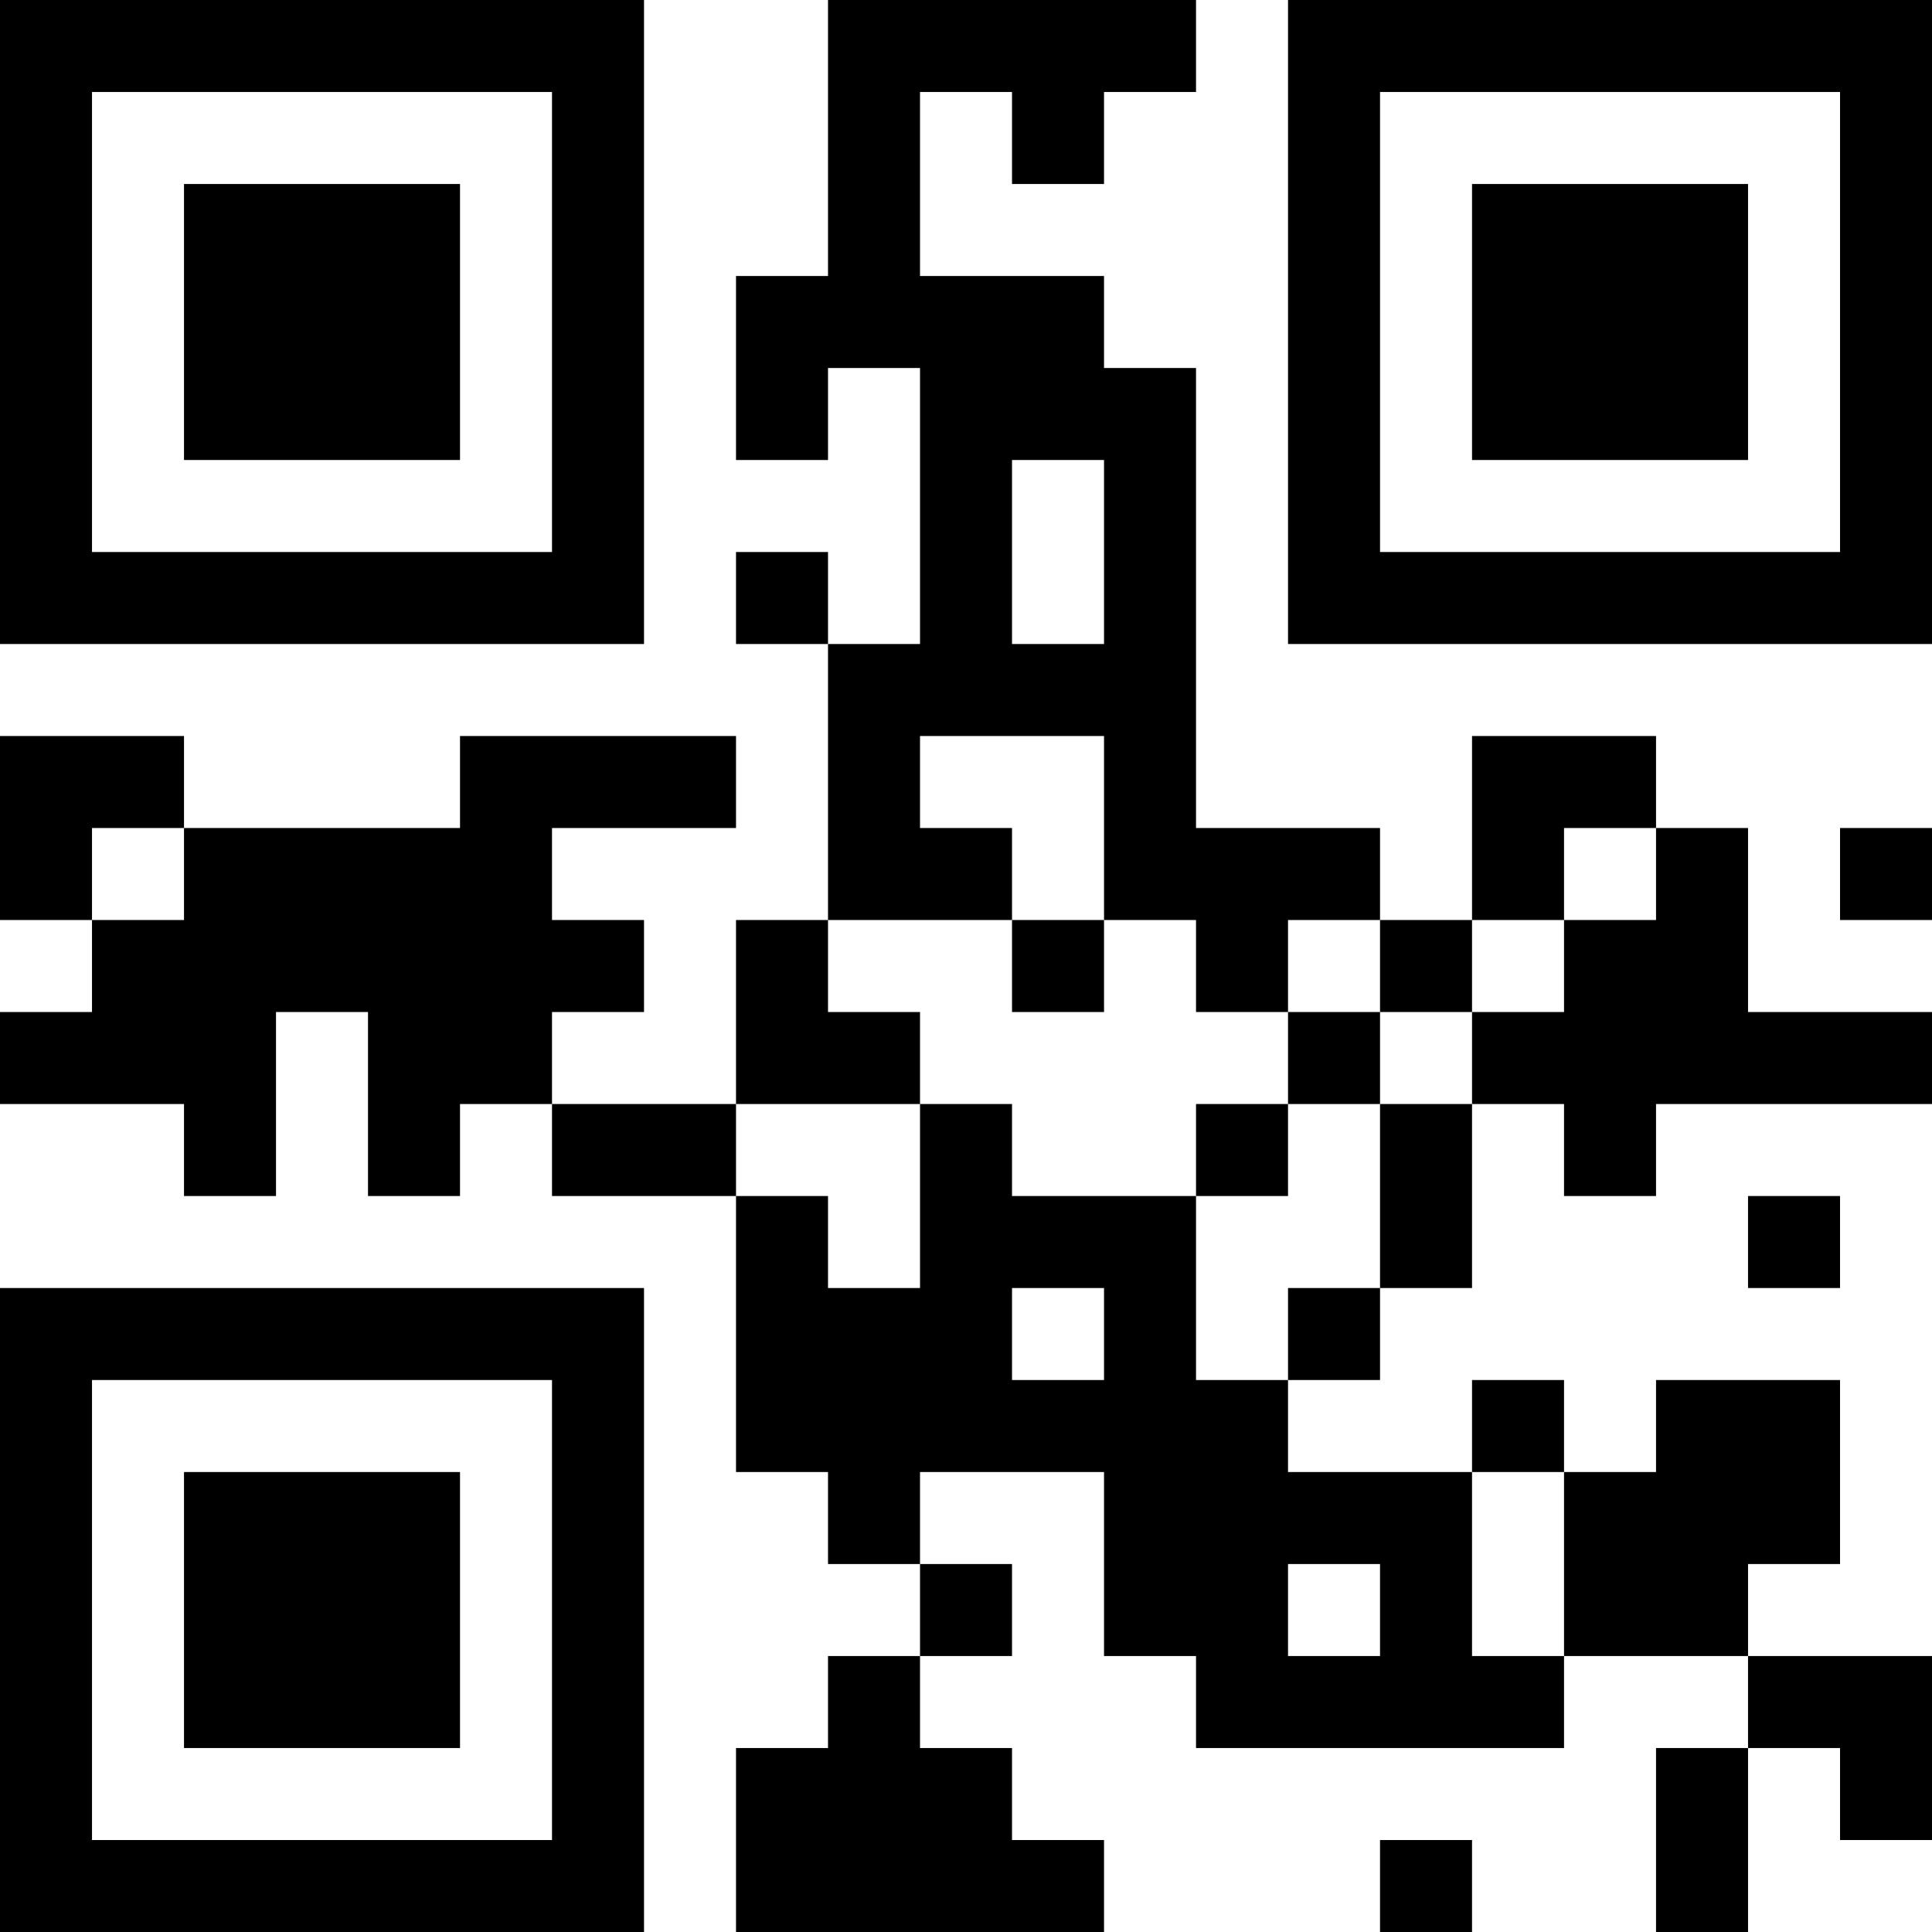 <?xml version="1.0" encoding="UTF-8"?>
<svg xmlns="http://www.w3.org/2000/svg" version="1.1" width="200" height="200" viewBox="0 0 200 200"><rect x="0" y="0" width="200" height="200" fill="#ffffff"/><g transform="scale(9.524)"><g transform="translate(0,0)"><path fill-rule="evenodd" d="M9 0L9 3L8 3L8 5L9 5L9 4L10 4L10 7L9 7L9 6L8 6L8 7L9 7L9 10L8 10L8 12L6 12L6 11L7 11L7 10L6 10L6 9L8 9L8 8L5 8L5 9L2 9L2 8L0 8L0 10L1 10L1 11L0 11L0 12L2 12L2 13L3 13L3 11L4 11L4 13L5 13L5 12L6 12L6 13L8 13L8 16L9 16L9 17L10 17L10 18L9 18L9 19L8 19L8 21L12 21L12 20L11 20L11 19L10 19L10 18L11 18L11 17L10 17L10 16L12 16L12 18L13 18L13 19L17 19L17 18L19 18L19 19L18 19L18 21L19 21L19 19L20 19L20 20L21 20L21 18L19 18L19 17L20 17L20 15L18 15L18 16L17 16L17 15L16 15L16 16L14 16L14 15L15 15L15 14L16 14L16 12L17 12L17 13L18 13L18 12L21 12L21 11L19 11L19 9L18 9L18 8L16 8L16 10L15 10L15 9L13 9L13 4L12 4L12 3L10 3L10 1L11 1L11 2L12 2L12 1L13 1L13 0ZM11 5L11 7L12 7L12 5ZM10 8L10 9L11 9L11 10L9 10L9 11L10 11L10 12L8 12L8 13L9 13L9 14L10 14L10 12L11 12L11 13L13 13L13 15L14 15L14 14L15 14L15 12L16 12L16 11L17 11L17 10L18 10L18 9L17 9L17 10L16 10L16 11L15 11L15 10L14 10L14 11L13 11L13 10L12 10L12 8ZM1 9L1 10L2 10L2 9ZM20 9L20 10L21 10L21 9ZM11 10L11 11L12 11L12 10ZM14 11L14 12L13 12L13 13L14 13L14 12L15 12L15 11ZM19 13L19 14L20 14L20 13ZM11 14L11 15L12 15L12 14ZM16 16L16 18L17 18L17 16ZM14 17L14 18L15 18L15 17ZM15 20L15 21L16 21L16 20ZM0 0L0 7L7 7L7 0ZM1 1L1 6L6 6L6 1ZM2 2L2 5L5 5L5 2ZM14 0L14 7L21 7L21 0ZM15 1L15 6L20 6L20 1ZM16 2L16 5L19 5L19 2ZM0 14L0 21L7 21L7 14ZM1 15L1 20L6 20L6 15ZM2 16L2 19L5 19L5 16Z" fill="#000000"/></g></g></svg>
